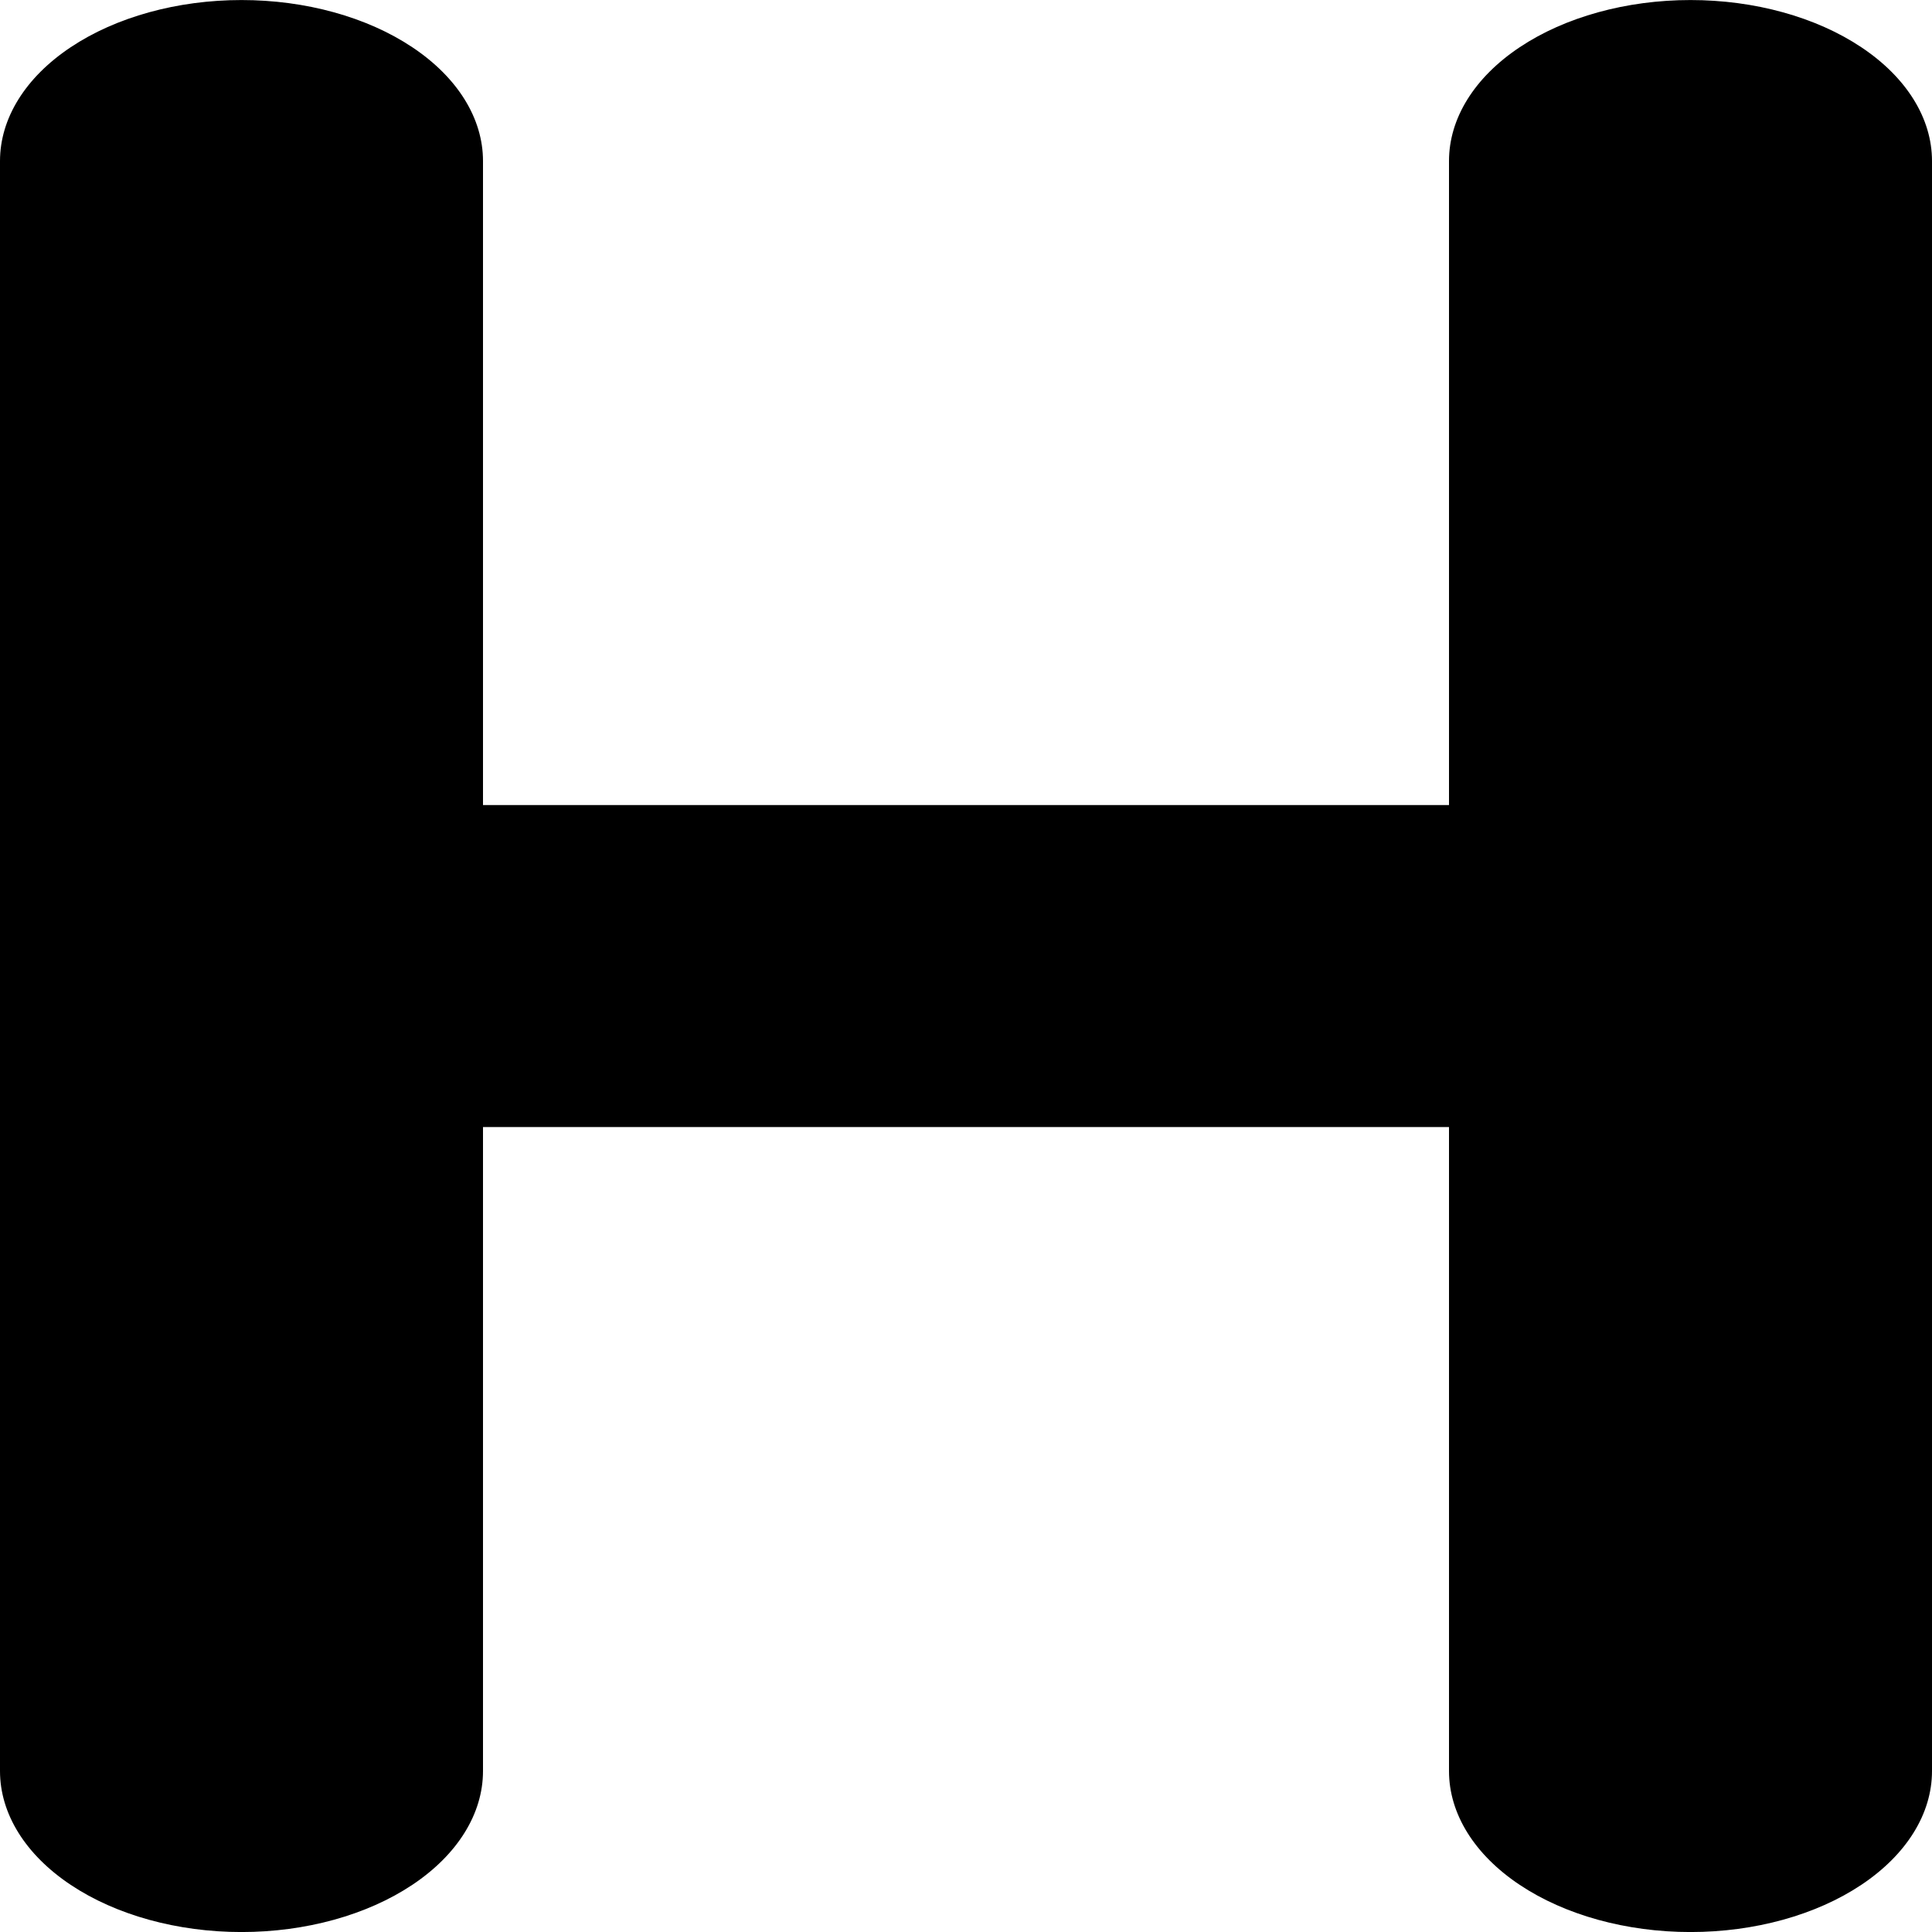 <svg width="48" height="48" viewBox="0 0 48 48" fill="none" xmlns="http://www.w3.org/2000/svg">
<g clip-path="url(#clip0_6013_51929)">
<path d="M42 0.001C40.409 0.001 38.883 0.422 37.757 1.173C36.632 1.923 36 2.94 36 4.001V20.001H12V4.001C12 2.94 11.368 1.923 10.243 1.173C9.117 0.422 7.591 0.001 6 0.001C4.409 0.001 2.883 0.422 1.757 1.173C0.632 1.923 0 2.94 0 4.001L0 44.001C0 45.062 0.632 46.079 1.757 46.829C2.883 47.58 4.409 48.001 6 48.001C7.591 48.001 9.117 47.58 10.243 46.829C11.368 46.079 12 45.062 12 44.001V28.001H36V44.001C36 45.062 36.632 46.079 37.757 46.829C38.883 47.58 40.409 48.001 42 48.001C43.591 48.001 45.117 47.58 46.243 46.829C47.368 46.079 48 45.062 48 44.001V4.001C48 2.94 47.368 1.923 46.243 1.173C45.117 0.422 43.591 0.001 42 0.001Z" fill="black"/>
</g>
<defs>
<clipPath id="clip0_6013_51929">
<rect width="48" height="48" fill="white" transform="translate(0 0.001)"/>
</clipPath>
</defs>
</svg>

